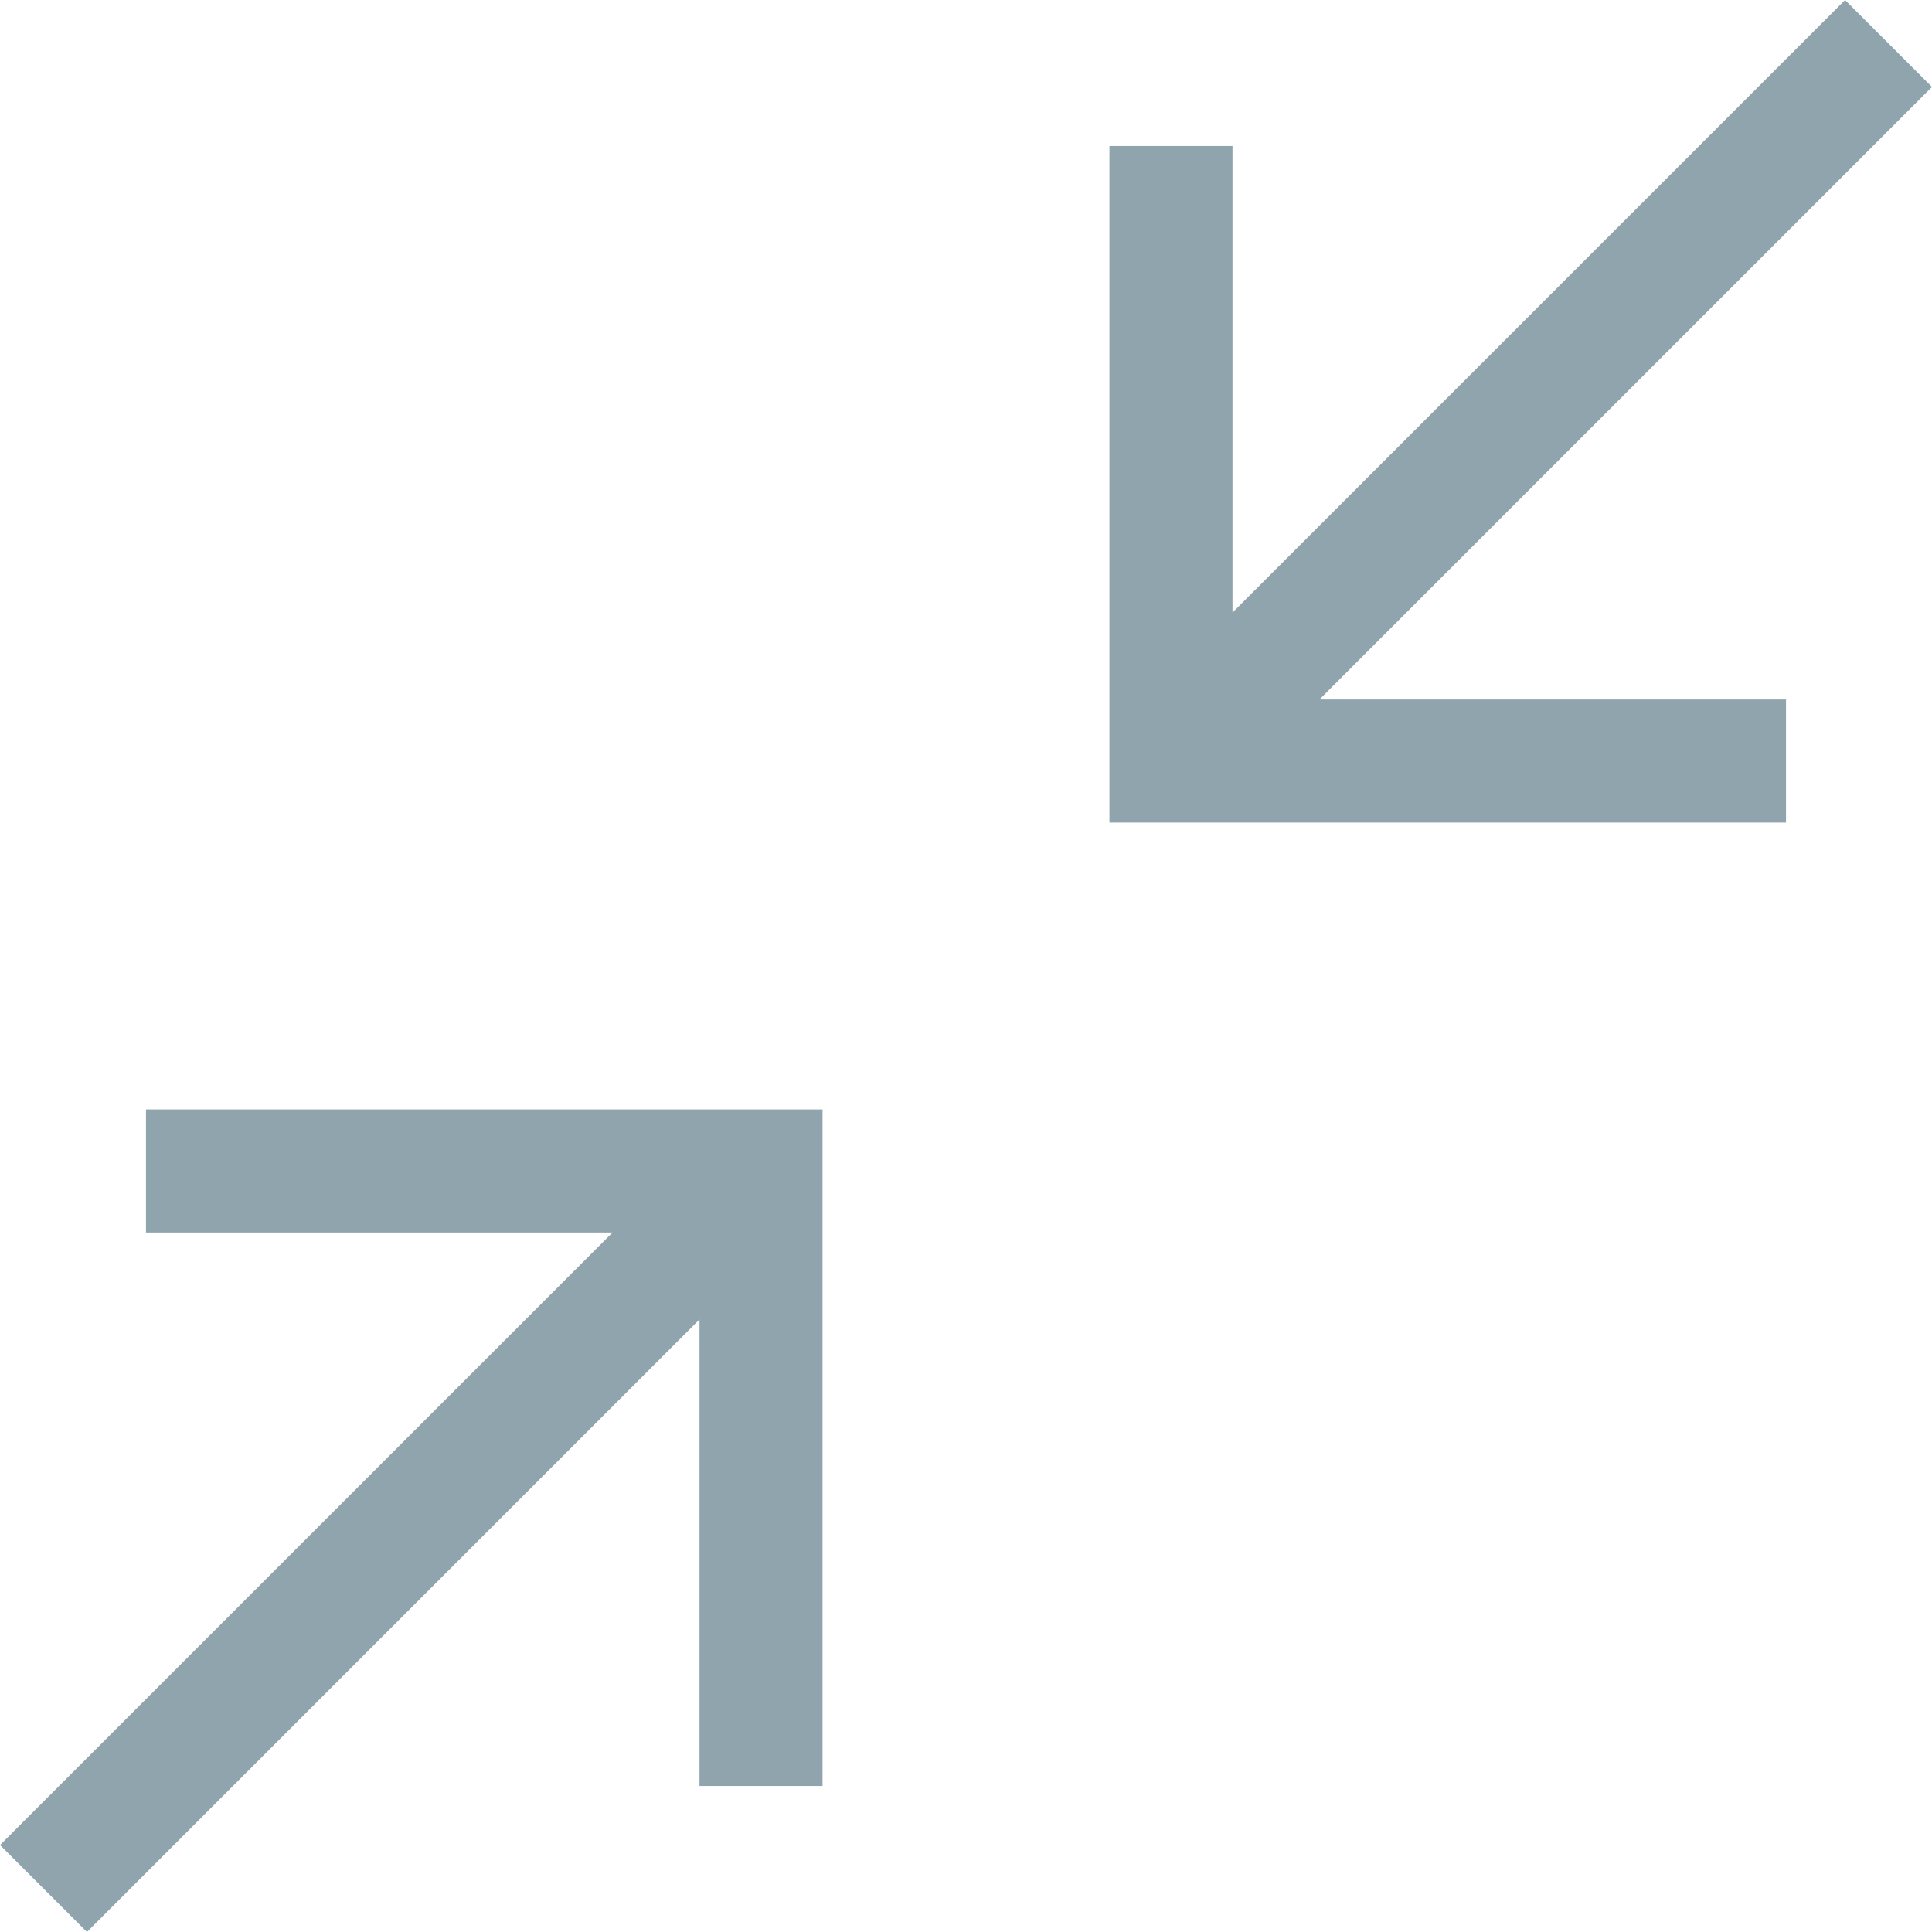 <?xml version="1.0" encoding="UTF-8"?>
<svg width="100%" height="100%" viewBox="0 0 16 16" version="1.1" xmlns="http://www.w3.org/2000/svg" xmlns:xlink="http://www.w3.org/1999/xlink">
    <!-- Generator: Sketch 55.1 (78136) - https://sketchapp.com -->
    <title>icon / 16 px / minimize</title>
    <desc>Created with Sketch.</desc>
    <g id="icon-/-16-px-/-minimize" stroke="none" stroke-width="1" fill="none" fill-rule="evenodd">
        <rect id="Rectangle" x="0" y="0" width="16" height="16"></rect>
        <path d="M5.073,10.207 L1.209,10.207 L1.209,9.188 L6.812,9.188 L6.812,14.791 L5.793,14.791 L5.793,10.927 L0.72,16 L-9.23705556e-14,15.28 L5.073,10.207 Z M10.927,5.793 L14.791,5.793 L14.791,6.812 L9.188,6.812 L9.188,1.209 L10.207,1.209 L10.207,5.073 L15.28,7.10542736e-15 L16,0.72 L10.927,5.793 Z" id="Combined-Shape" fill="#90A4AE" fill-rule="nonzero"></path>
    </g>
</svg>